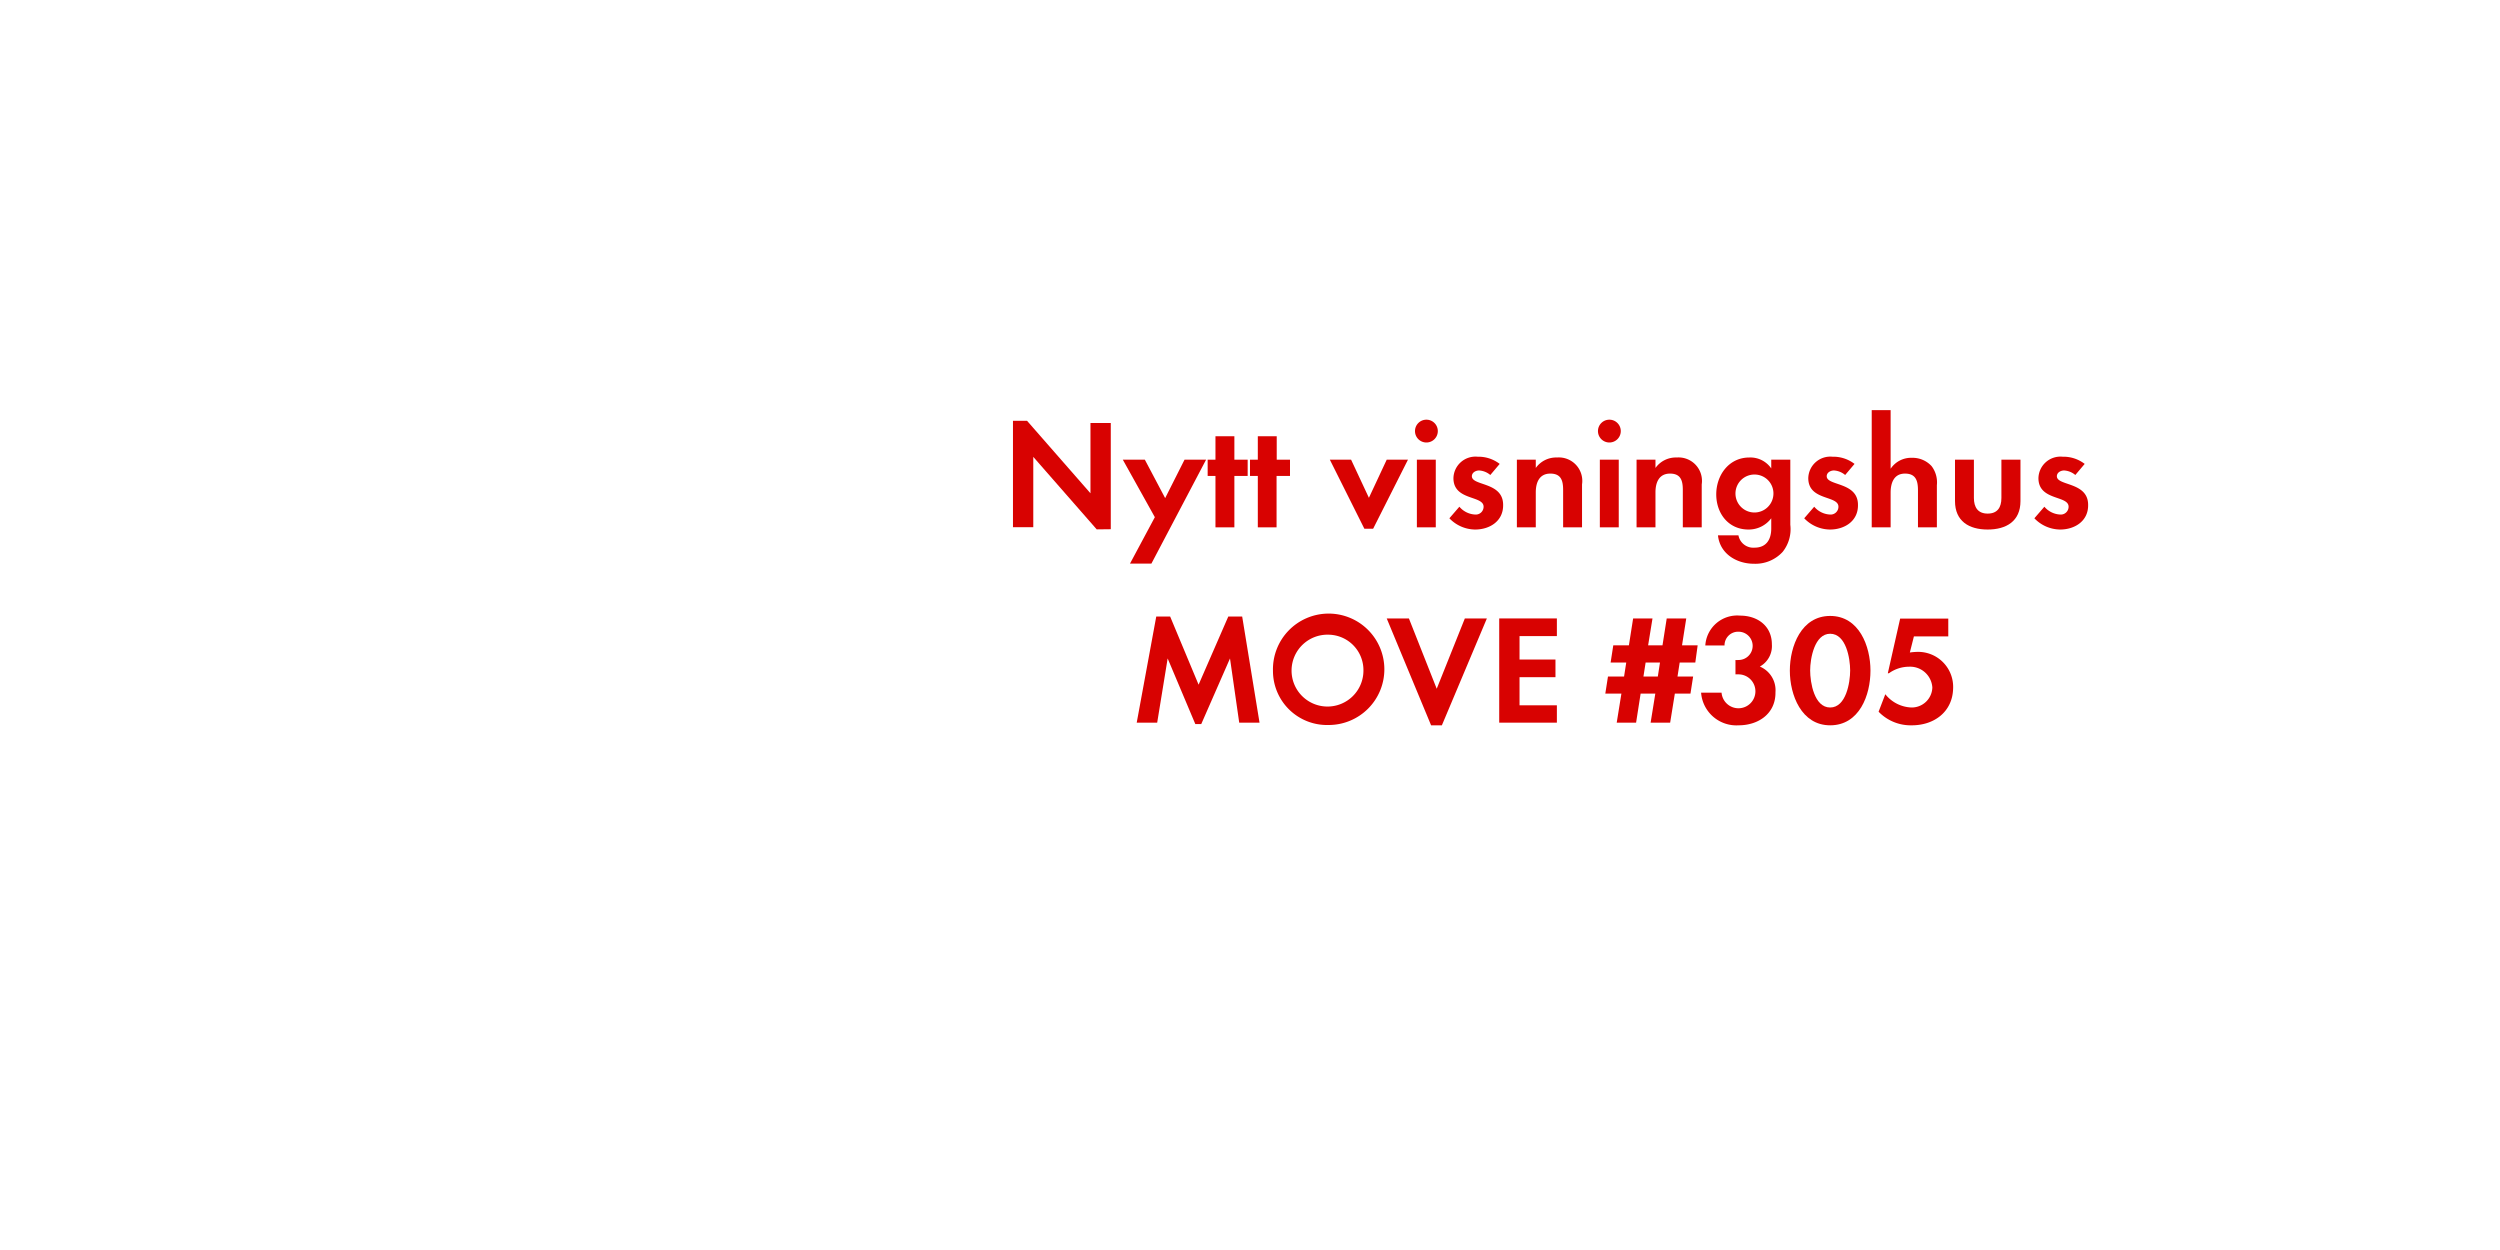 <svg id="Layer_1" data-name="Layer 1" xmlns="http://www.w3.org/2000/svg" viewBox="0 0 320 160"><defs><style>.cls-1{fill:#d80201;}</style></defs><title>text</title><path class="cls-1" d="M140.38,67.76l-8.12-9.28v9h-2.6V53.86h1.8l8.12,9.28v-9h2.6v13.6Z"/><path class="cls-1" d="M147.38,72.14h-2.74l3.18-5.94-4.1-7.36h2.82l2.6,4.92,2.48-4.92h2.76Z"/><path class="cls-1" d="M158,60.92V67.5h-2.42V60.92h-1V58.84h1v-3H158v3h1.7v2.08Z"/><path class="cls-1" d="M163.4,60.92V67.5H161V60.92h-1V58.84h1v-3h2.42v3h1.7v2.08Z"/><path class="cls-1" d="M175.76,67.68h-1.12l-4.42-8.84h2.72l2.28,4.88,2.28-4.88h2.72Z"/><path class="cls-1" d="M182.58,56.64a1.46,1.46,0,0,1,0-2.92,1.46,1.46,0,0,1,0,2.92ZM181.36,67.5V58.84h2.42V67.5Z"/><path class="cls-1" d="M188.82,67.78a4.61,4.61,0,0,1-3.3-1.44l1.28-1.48a2.81,2.81,0,0,0,2,1,1,1,0,0,0,1.1-1c0-1.48-3.86-.74-3.86-3.66a2.82,2.82,0,0,1,3.1-2.74,4.46,4.46,0,0,1,2.82.92l-1.2,1.42a2.42,2.42,0,0,0-1.44-.58c-.42,0-.92.26-.92.74,0,1.26,4,.7,4,3.66C192.44,66.7,190.68,67.78,188.82,67.78Z"/><path class="cls-1" d="M200.08,67.5V62.7c0-1.18-.26-2.08-1.64-2.08s-1.86,1.1-1.86,2.4V67.5h-2.42V58.84h2.42V59.9a3.2,3.2,0,0,1,2.72-1.34A3,3,0,0,1,202.5,62v5.5Z"/><path class="cls-1" d="M206,56.64a1.46,1.46,0,0,1,0-2.92,1.46,1.46,0,0,1,0,2.92ZM204.78,67.5V58.84h2.42V67.5Z"/><path class="cls-1" d="M215.4,67.5V62.7c0-1.18-.26-2.08-1.64-2.08s-1.86,1.1-1.86,2.4V67.5h-2.42V58.84h2.42V59.9a3.2,3.2,0,0,1,2.72-1.34,3,3,0,0,1,3.2,3.44v5.5Z"/><path class="cls-1" d="M228.18,70.64a4.73,4.73,0,0,1-3.68,1.52c-2.22,0-4.36-1.28-4.6-3.64h2.62a1.93,1.93,0,0,0,2.06,1.58c1.52,0,2.14-1.06,2.14-2.46v-1.3a3.6,3.6,0,0,1-2.92,1.44c-2.56,0-4.12-2.06-4.12-4.5s1.6-4.72,4.24-4.72a3.24,3.24,0,0,1,2.8,1.4V58.84h2.44v8.34A4.66,4.66,0,0,1,228.18,70.64Zm-3.58-9.9A2.43,2.43,0,1,0,227,63.16,2.42,2.42,0,0,0,224.6,60.74Z"/><path class="cls-1" d="M234.24,67.78a4.61,4.61,0,0,1-3.3-1.44l1.28-1.48a2.81,2.81,0,0,0,2,1,1,1,0,0,0,1.1-1c0-1.48-3.86-.74-3.86-3.66a2.82,2.82,0,0,1,3.1-2.74,4.46,4.46,0,0,1,2.82.92l-1.2,1.42a2.42,2.42,0,0,0-1.44-.58c-.42,0-.92.26-.92.74,0,1.26,4,.7,4,3.66C237.86,66.7,236.1,67.78,234.24,67.78Z"/><path class="cls-1" d="M245.5,67.5V62.76c0-1.2-.26-2.14-1.66-2.14S242,61.78,242,63.06V67.5h-2.42v-15H242V60a3.15,3.15,0,0,1,2.72-1.4,3.31,3.31,0,0,1,2.52,1.06,3.44,3.44,0,0,1,.68,2.44V67.5Z"/><path class="cls-1" d="M254.42,67.78c-2.38,0-4.18-1.06-4.18-3.64v-5.3h2.42v4.9c0,1.18.5,2,1.76,2s1.76-.8,1.76-2v-4.9h2.44v5.3C258.62,66.72,256.8,67.78,254.42,67.78Z"/><path class="cls-1" d="M263.7,67.78a4.61,4.61,0,0,1-3.3-1.44l1.28-1.48a2.82,2.82,0,0,0,2,1,1,1,0,0,0,1.1-1c0-1.48-3.86-.74-3.86-3.66a2.82,2.82,0,0,1,3.1-2.74,4.46,4.46,0,0,1,2.82.92l-1.2,1.42a2.42,2.42,0,0,0-1.44-.58c-.42,0-.92.26-.92.74,0,1.26,4,.7,4,3.66C267.32,66.7,265.56,67.78,263.7,67.78Z"/><path class="cls-1" d="M158.62,92.5l-1.18-8.22-3.68,8.4H153l-3.54-8.4-1.34,8.22h-2.62L148,78.92h1.78l3.64,8.72,3.8-8.72H159l2.22,13.58Z"/><path class="cls-1" d="M170.06,92.8a6.92,6.92,0,0,1-7.12-6.94,7.13,7.13,0,1,1,7.12,6.94Zm0-11.56a4.6,4.6,0,1,0,4.46,4.58A4.53,4.53,0,0,0,170.06,81.24Z"/><path class="cls-1" d="M184.56,92.84h-1.38L177.5,79.16h2.84l3.56,9,3.6-9h2.82Z"/><path class="cls-1" d="M191.9,92.5V79.16h7.38v2.26H194.5v3h4.6v2.26h-4.6v3.6h4.78V92.5Z"/><path class="cls-1" d="M217,84.8h-2l-.28,1.8h2l-.34,2.18h-2l-.6,3.72h-2.5l.6-3.72H210l-.58,3.72h-2.48l.6-3.72h-2.06l.34-2.18h2.06l.28-1.8h-2l.34-2.2h2l.54-3.44h2.48l-.56,3.44h1.84l.54-3.44h2.5l-.54,3.44h2Zm-6.36,0-.28,1.8h1.84l.28-1.8Z"/><path class="cls-1" d="M222.54,92.84a4.53,4.53,0,0,1-4.8-4.18h2.62a2.17,2.17,0,1,0,2.26-2.34,3.8,3.8,0,0,0-.48,0V84.48a2.12,2.12,0,0,0,.36,0,1.81,1.81,0,0,0,.06-3.62,1.74,1.74,0,0,0-1.82,1.76h-2.46a4.09,4.09,0,0,1,4.46-3.82c2.22,0,4.06,1.32,4.06,3.68a3,3,0,0,1-1.54,2.84,3.28,3.28,0,0,1,2,3.28C227.3,91.34,225.08,92.84,222.54,92.84Z"/><path class="cls-1" d="M234.26,92.84c-3.68,0-5.16-3.88-5.16-7s1.46-7,5.16-7,5.16,3.86,5.16,7S238,92.84,234.26,92.84Zm0-11.72c-2,0-2.56,3.16-2.56,4.7s.52,4.74,2.56,4.74,2.56-3.2,2.56-4.74S236.3,81.12,234.26,81.12Z"/><path class="cls-1" d="M244.72,92.84a5.71,5.71,0,0,1-4.26-1.74l.86-2.24a4.47,4.47,0,0,0,3.36,1.7A2.64,2.64,0,0,0,247.34,88a2.85,2.85,0,0,0-3-2.66,4.41,4.41,0,0,0-2.56.84h-.14l1.58-7h6.16v2.28h-4.4l-.52,2.06a8.09,8.09,0,0,1,1-.08,4.48,4.48,0,0,1,4.54,4.66C249.94,91.1,247.58,92.84,244.72,92.84Z"/></svg>